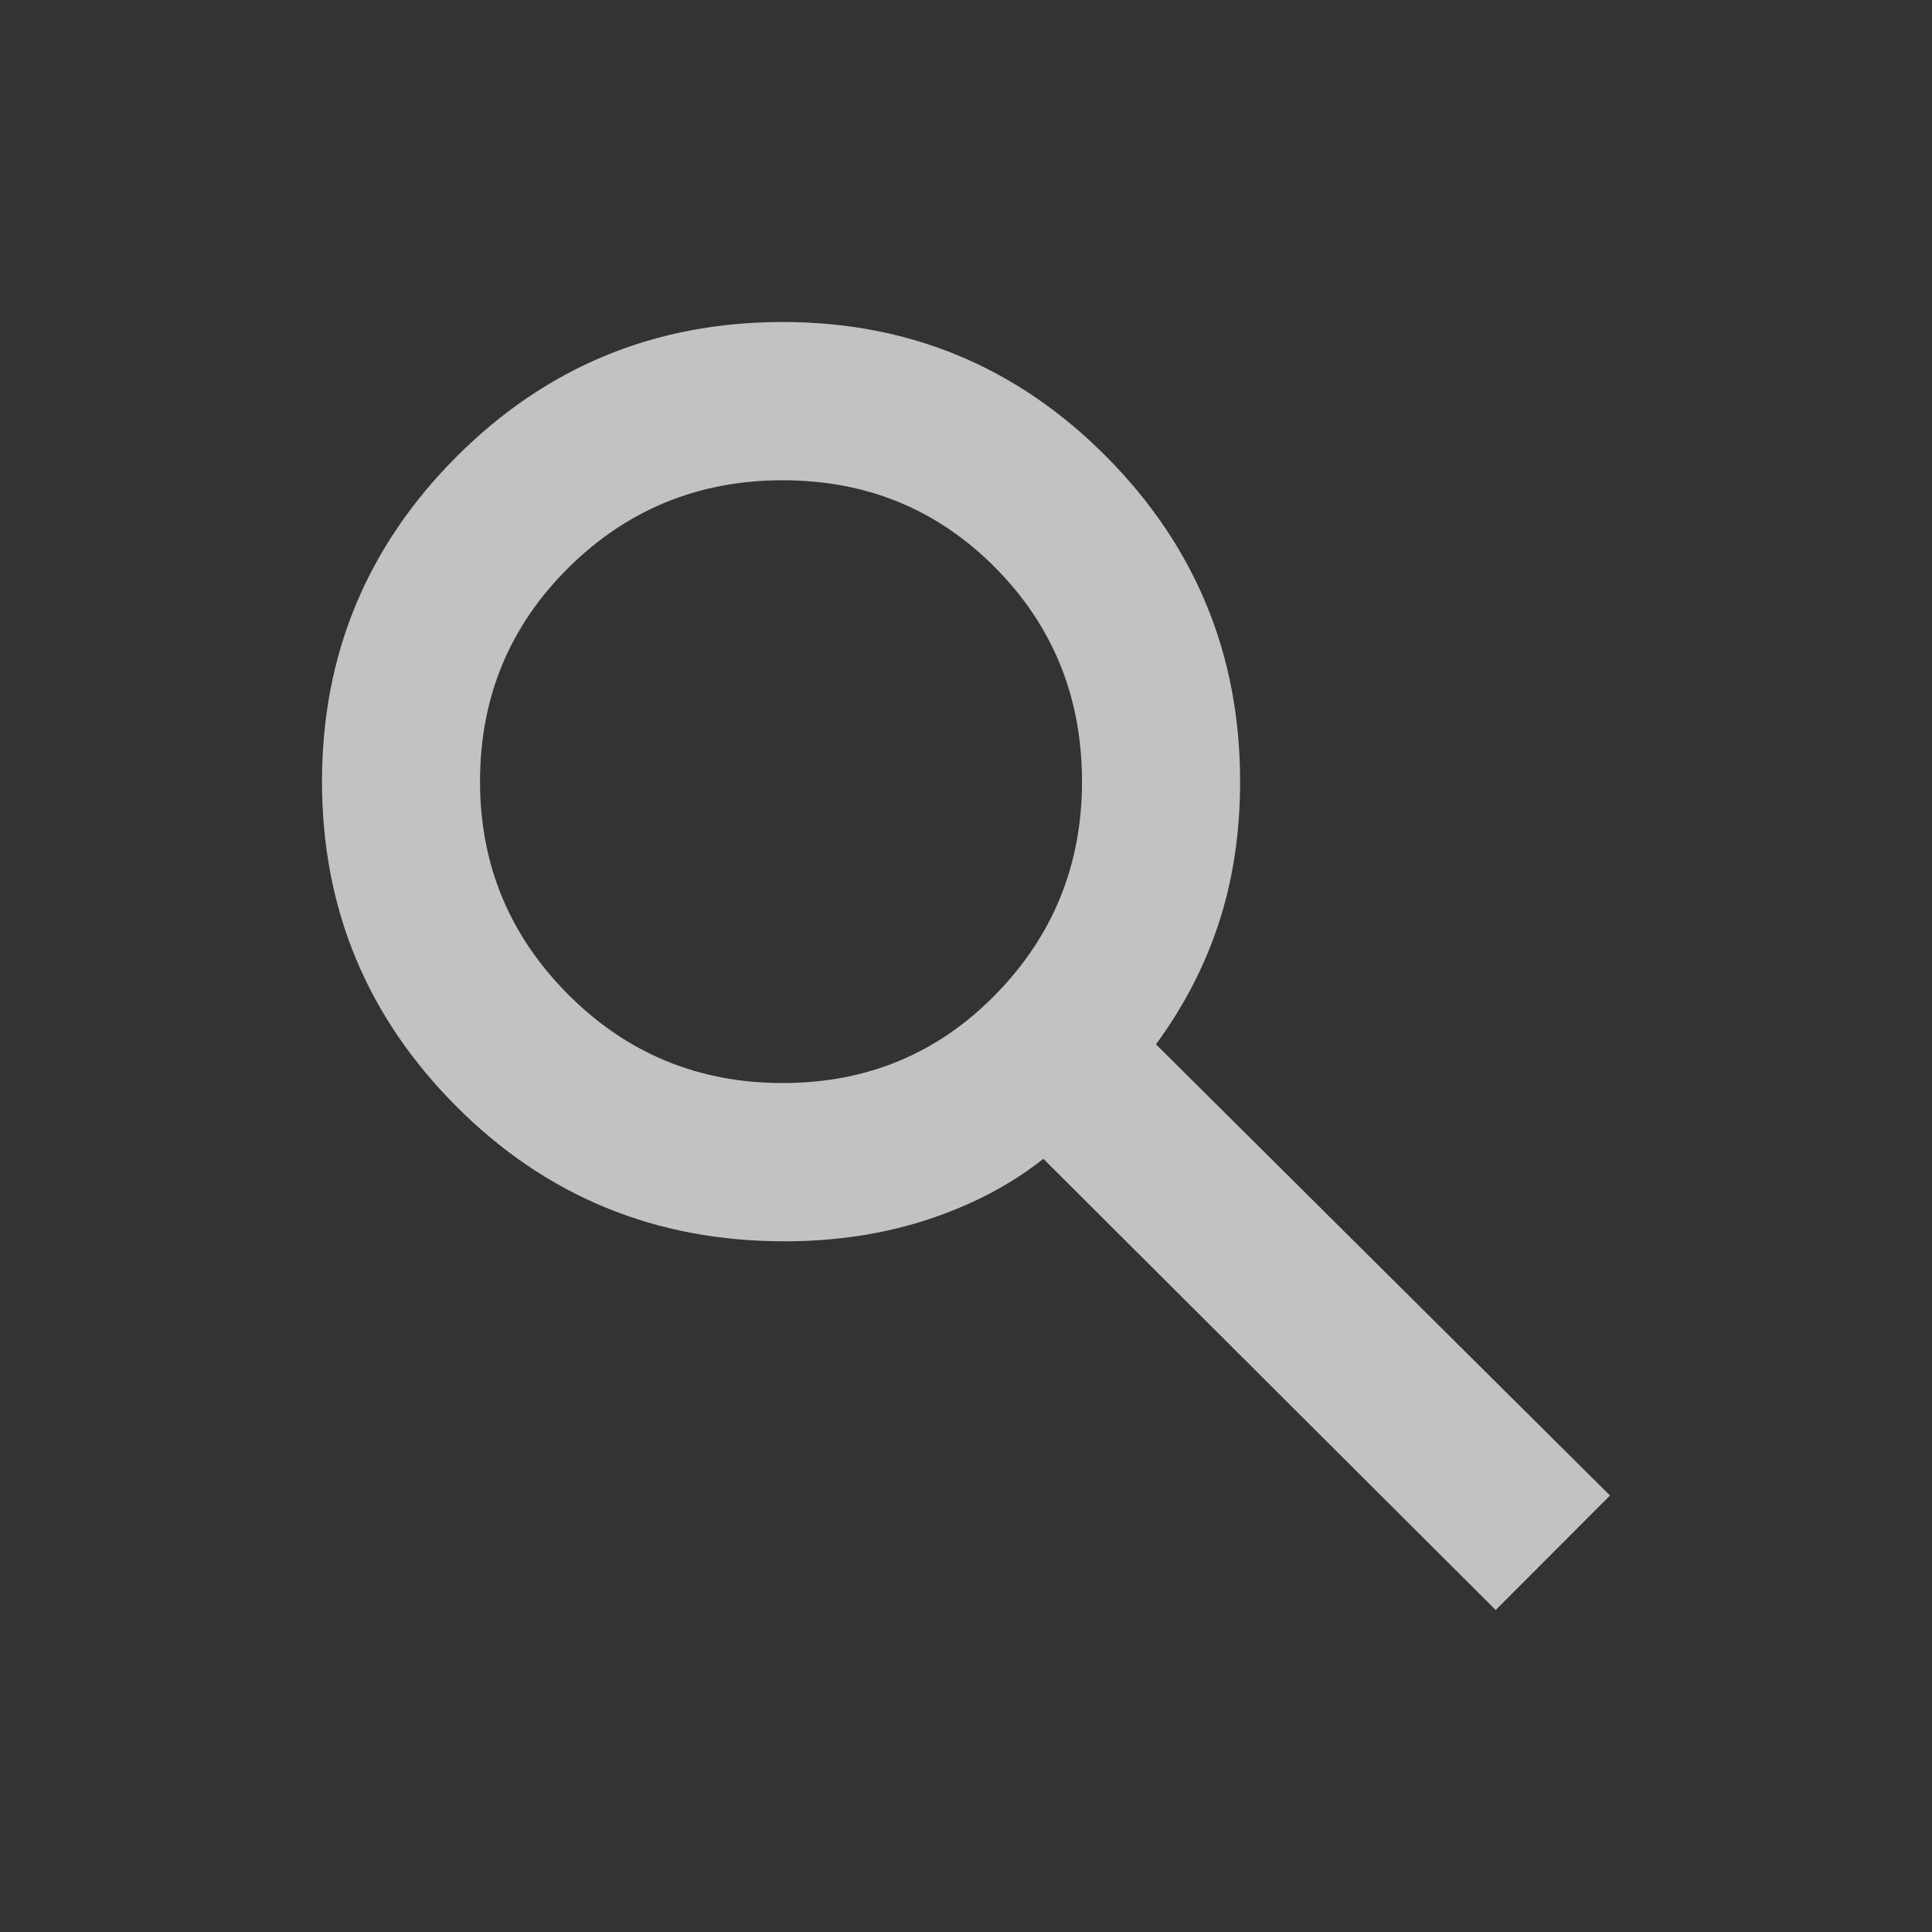 <svg width="24" height="24" viewBox="0 0 24 24" fill="none" xmlns="http://www.w3.org/2000/svg">
<rect x="0" y="0" width="24" height="24" fill="#333333" stroke="none"/>
<g id="Icon">
<path id="Vector" d="M18.58 20L12.961 14.395C12.557 14.716 12.08 14.966 11.53 15.148C10.98 15.329 10.385 15.42 9.744 15.42C8.143 15.42 6.785 14.862 5.671 13.746C4.557 12.631 4 11.285 4 9.71C4 8.134 4.557 6.789 5.671 5.673C6.785 4.558 8.136 4 9.723 4C11.297 4 12.637 4.558 13.744 5.673C14.851 6.789 15.405 8.134 15.405 9.71C15.405 10.337 15.318 10.919 15.144 11.456C14.97 11.993 14.708 12.498 14.36 12.973L20 18.578L18.58 20ZM9.723 13.454C10.768 13.454 11.648 13.088 12.366 12.356C13.083 11.623 13.441 10.742 13.441 9.71C13.441 8.664 13.083 7.779 12.366 7.054C11.648 6.329 10.768 5.966 9.723 5.966C8.679 5.966 7.791 6.329 7.06 7.054C6.329 7.779 5.963 8.664 5.963 9.71C5.963 10.742 6.329 11.623 7.06 12.356C7.791 13.088 8.679 13.454 9.723 13.454Z" fill="white" fill-opacity="0.7"/>
</g>
</svg>
